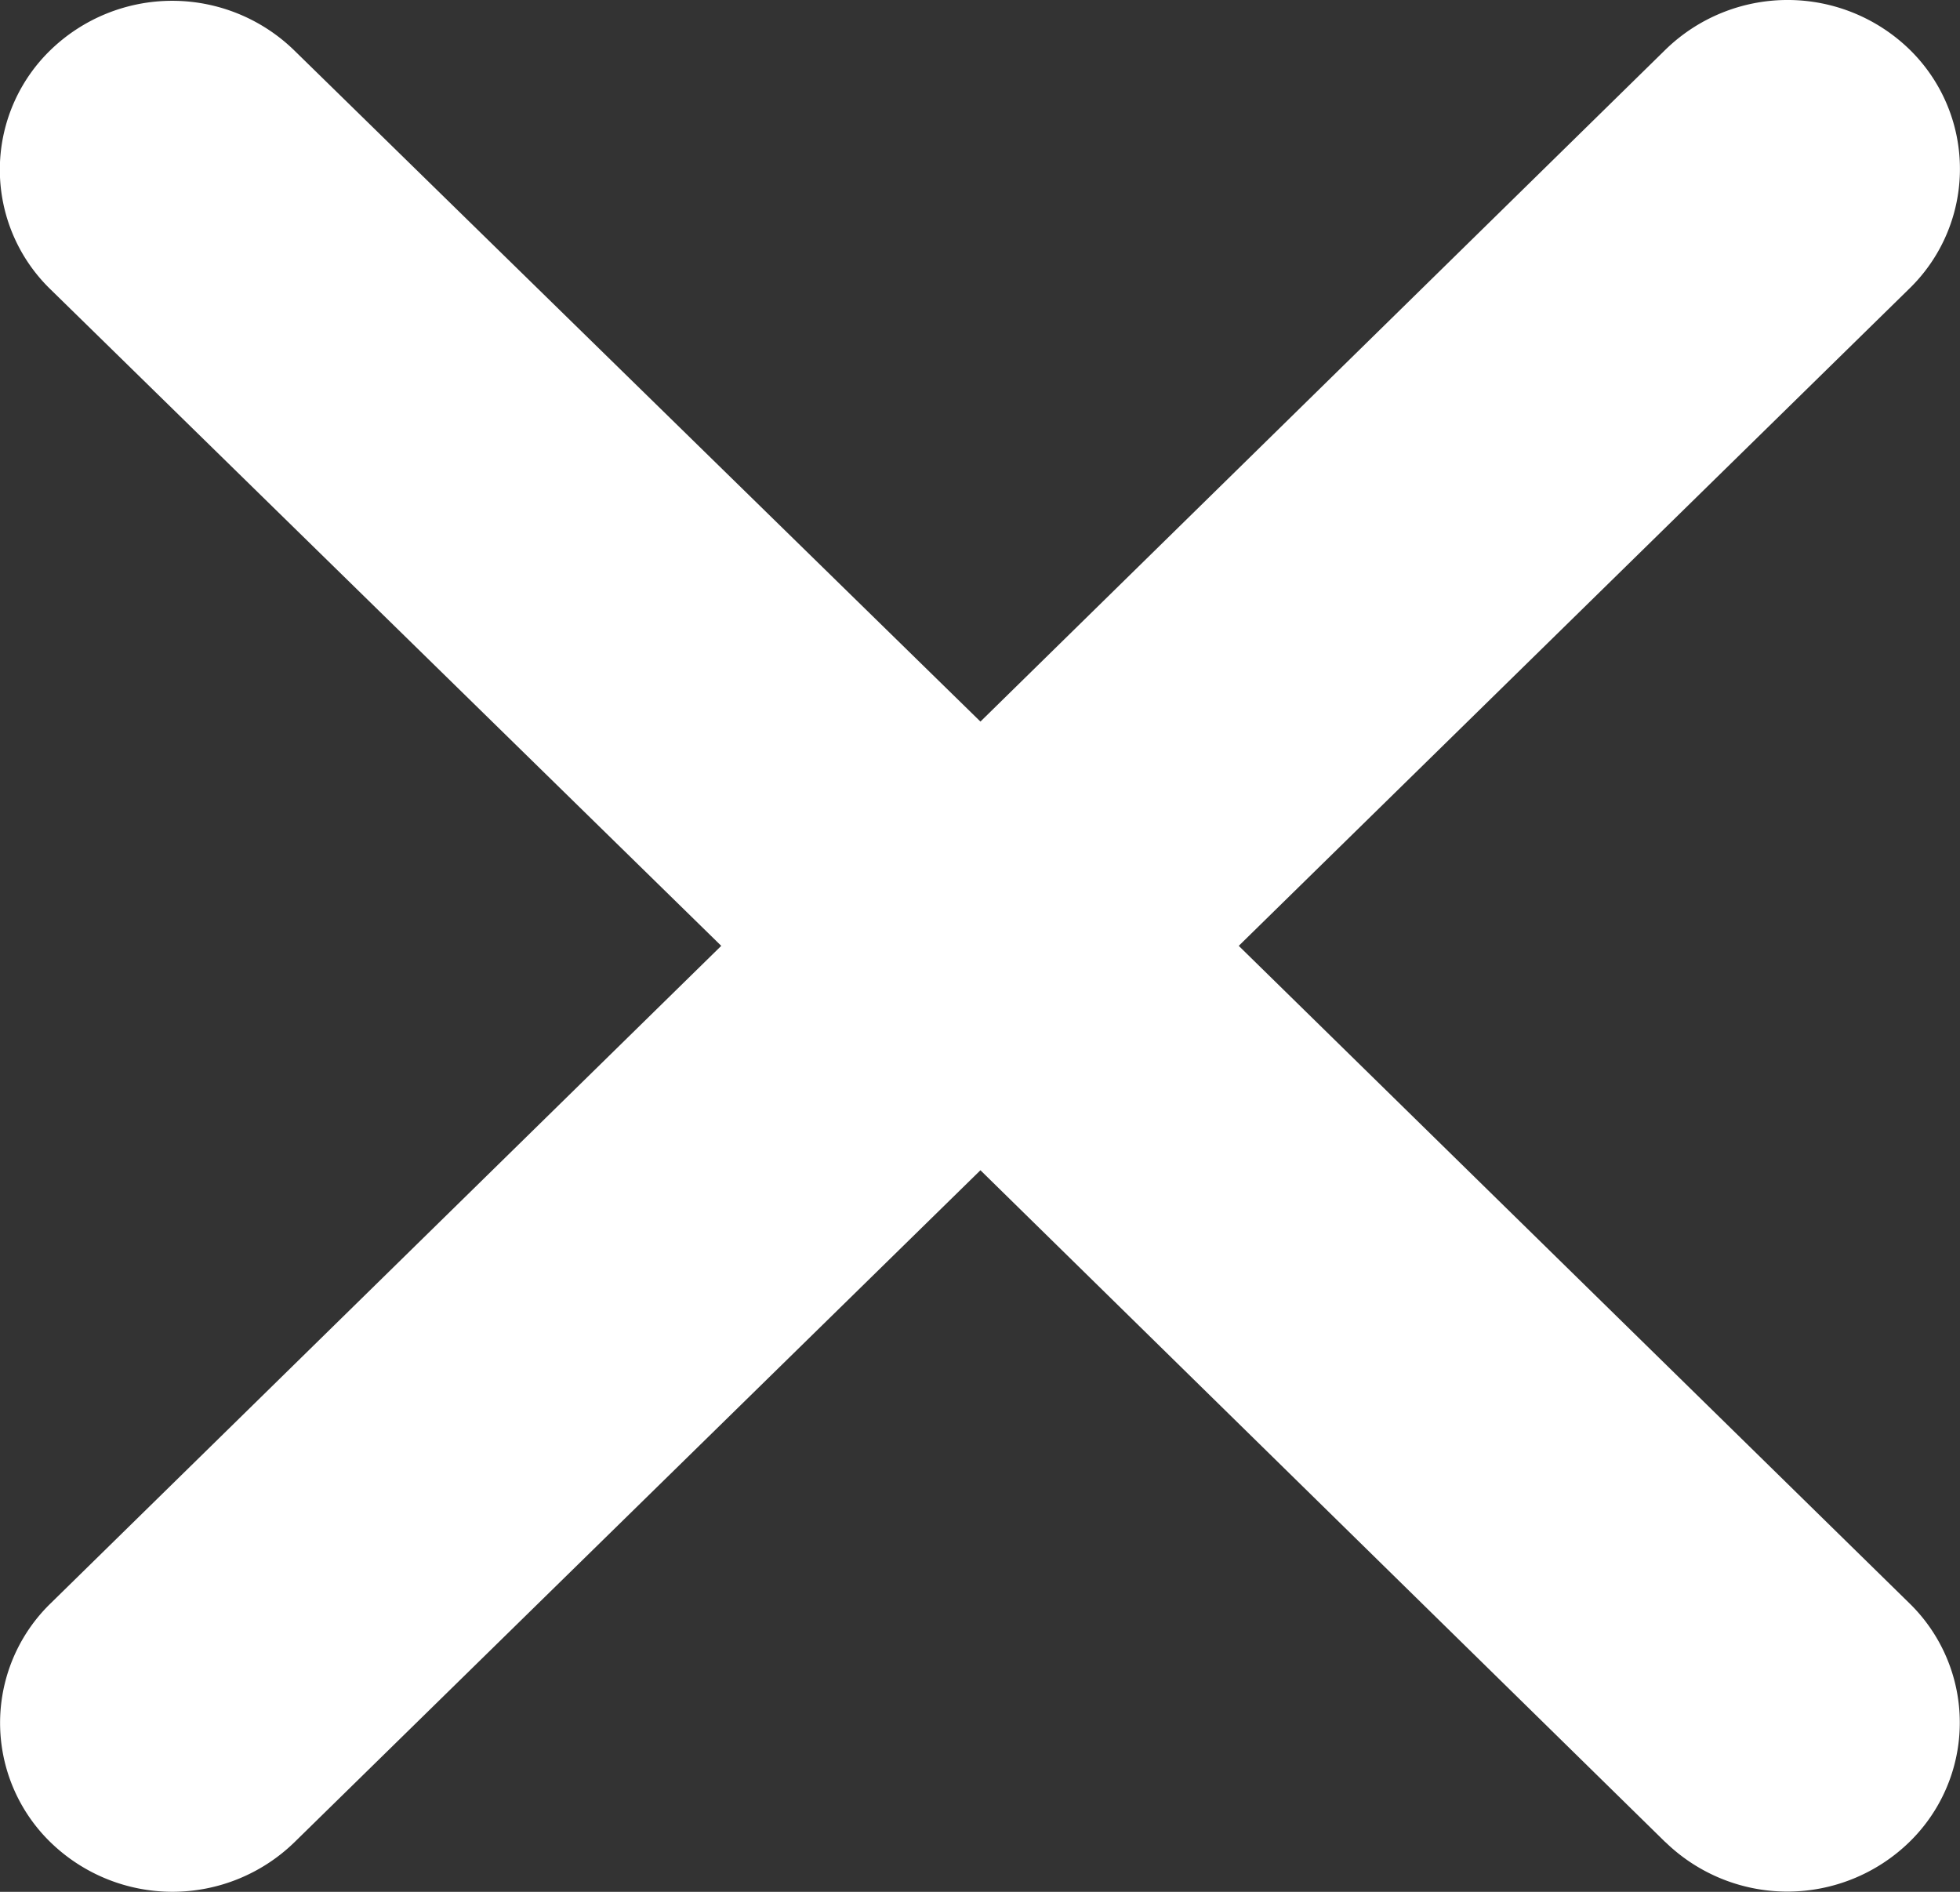 <svg xmlns="http://www.w3.org/2000/svg" width="15.593" height="15.049" viewBox="0 0 15.593 15.049">
  <rect x="0" y="0" width="15.593" height="15.049" fill="#333333" stroke="none"/>
  <path id="합치기_2" data-name="합치기 2" d="M13.25,14.655,7.8,9.309,2.342,14.655a1.392,1.392,0,0,1-1.94,0,1.325,1.325,0,0,1,0-1.9L5.738,7.524.4,2.3A1.325,1.325,0,0,1,.4.4l0,0a1.392,1.392,0,0,1,1.94,0L7.8,5.74,13.251.394a1.392,1.392,0,0,1,1.941,0,1.327,1.327,0,0,1,0,1.9L9.855,7.524l5.335,5.229a1.325,1.325,0,0,1,0,1.9,1.392,1.392,0,0,1-1.941,0Z" fill="#fff"/>
</svg>
